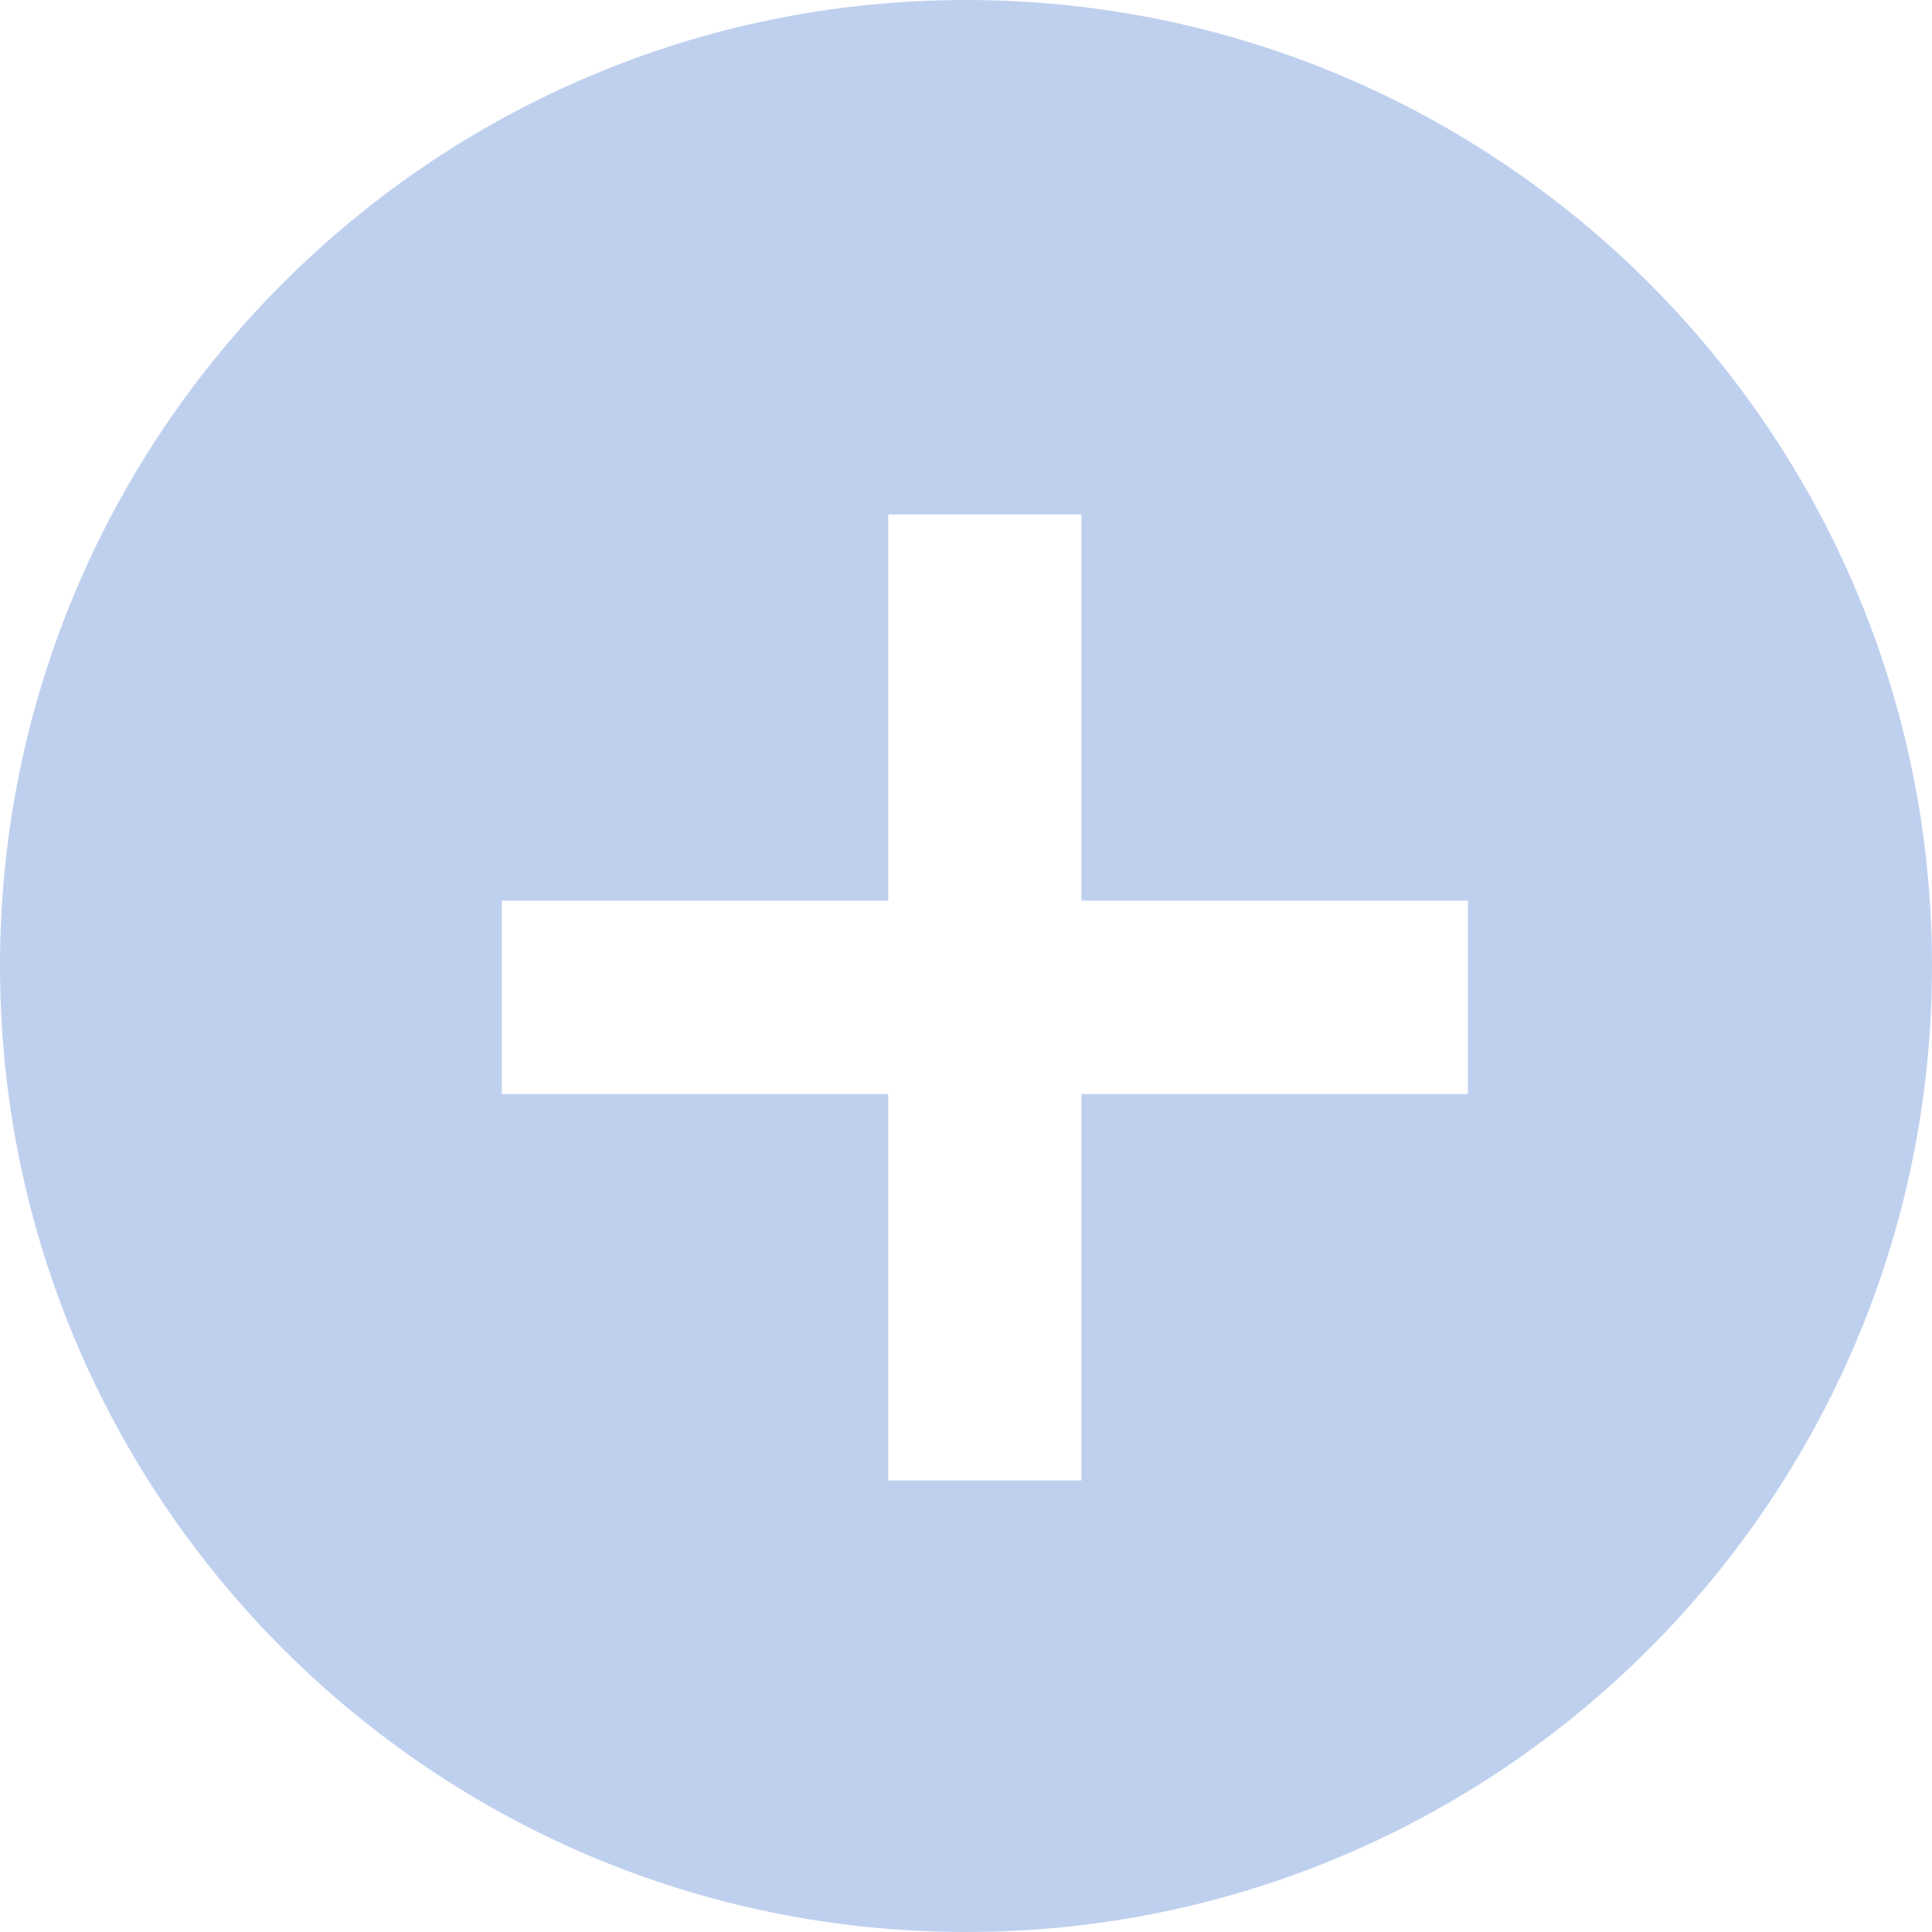 <svg xmlns="http://www.w3.org/2000/svg" viewBox="0 0 341.08 341.08"><defs><style>.cls-1{fill:#bfd0ef;}</style></defs><g id="Layer_2" data-name="Layer 2"><g id="Layer_1-2" data-name="Layer 1"><path class="cls-1" d="M170.54,0C76.4,0,0,76.4,0,170.54S76.4,341.08,170.54,341.08s170.54-76.4,170.54-170.54S264.68,0,170.54,0Zm88.6,193.15H190.92v68.21H156.81V193.15H88.6V159h68.21V90.82h34.11V159h68.22Z"/></g></g></svg>